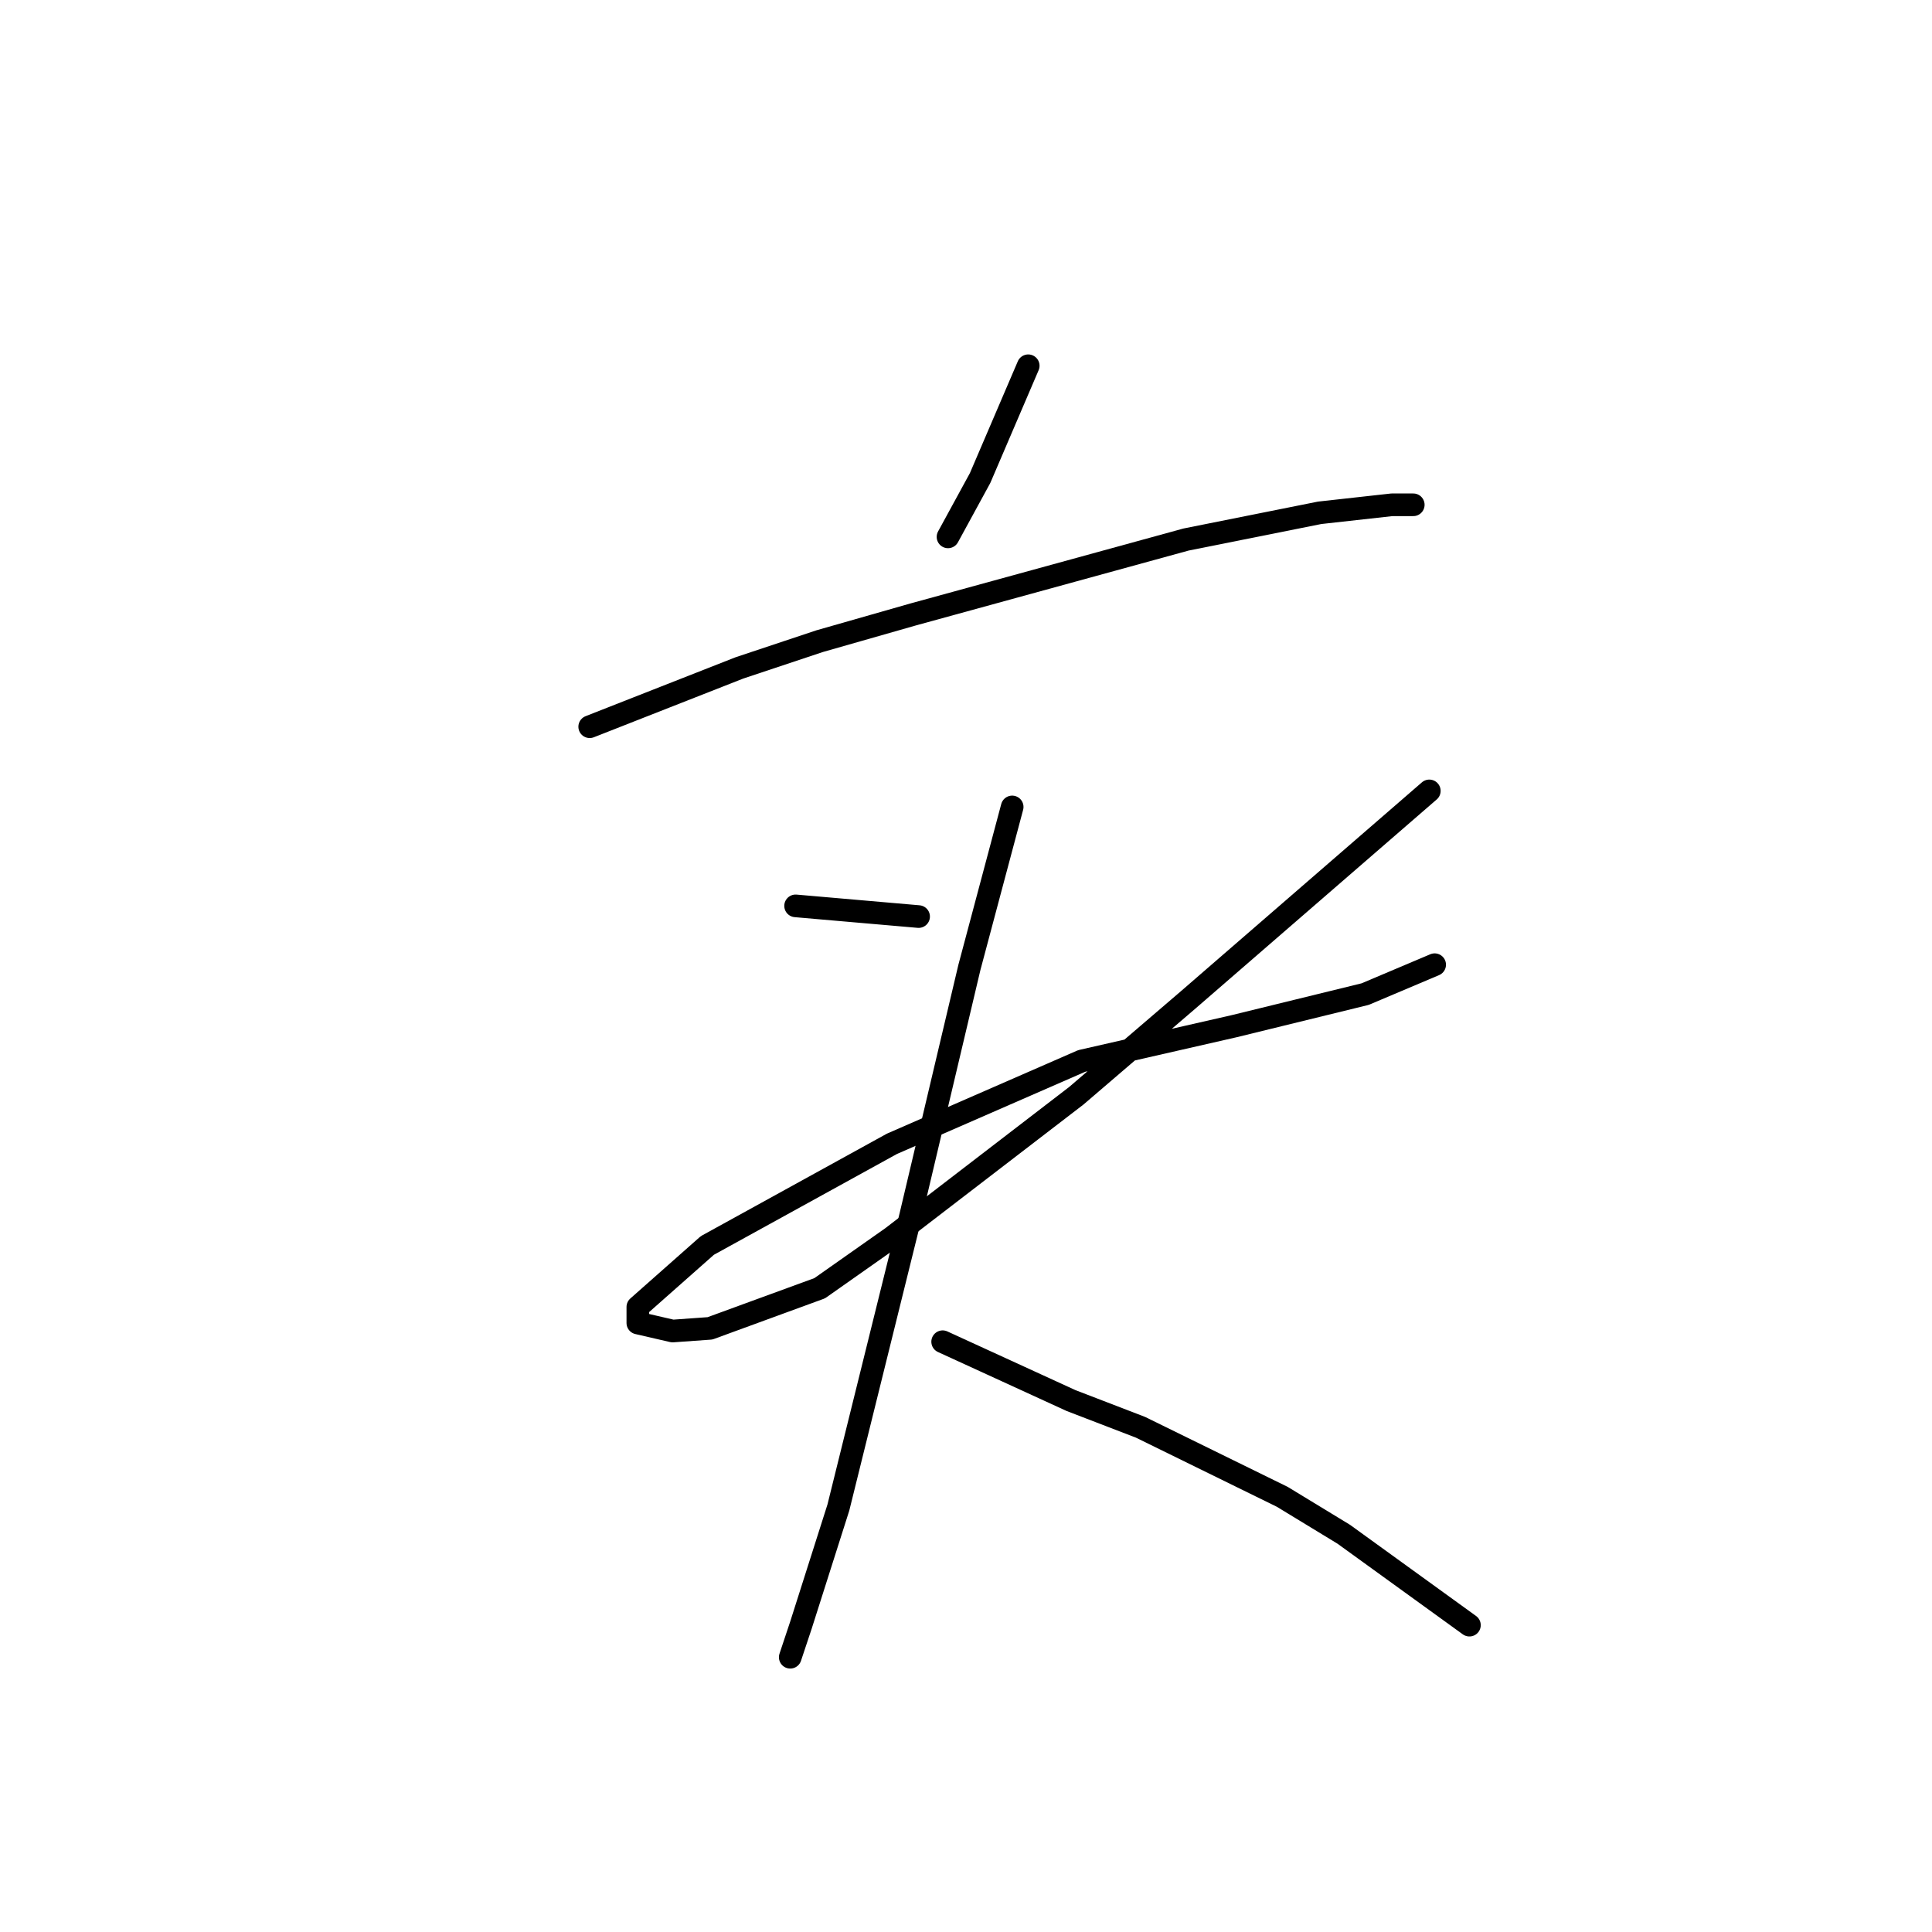 <?xml version="1.0" standalone="no"?>
    <svg width="256" height="256" xmlns="http://www.w3.org/2000/svg" version="1.1">
    <polyline stroke="black" stroke-width="3" stroke-linecap="round" fill="transparent" stroke-linejoin="round" points="136.245 48.464 133.056 55.904 129.868 63.344 125.616 71.139 125.616 71.139 " />
        <polyline stroke="black" stroke-width="3" stroke-linecap="round" fill="transparent" stroke-linejoin="round" points="78.139 96.295 88.06 92.397 97.98 88.5 108.609 84.957 121.01 81.414 157.149 71.493 174.864 67.95 184.431 66.888 187.265 66.888 187.265 66.888 " />
        <polyline stroke="black" stroke-width="3" stroke-linecap="round" fill="transparent" stroke-linejoin="round" points="105.421 120.033 113.57 120.742 121.719 121.45 121.719 121.45 " />
        <polyline stroke="black" stroke-width="3" stroke-linecap="round" fill="transparent" stroke-linejoin="round" points="189.391 104.798 173.447 118.616 157.504 132.434 142.623 145.189 118.176 163.967 108.609 170.699 94.083 176.013 89.123 176.368 84.517 175.305 84.517 173.179 93.729 165.03 118.176 151.566 143.331 140.583 163.527 135.977 180.888 131.725 190.1 127.828 190.1 127.828 " />
        <polyline stroke="black" stroke-width="3" stroke-linecap="round" fill="transparent" stroke-linejoin="round" points="134.119 106.924 131.285 117.553 128.451 128.182 120.656 161.133 111.09 199.752 106.129 215.341 104.712 219.593 104.712 219.593 " />
        <polyline stroke="black" stroke-width="3" stroke-linecap="round" fill="transparent" stroke-linejoin="round" points="124.907 177.785 133.411 181.682 141.914 185.58 151.126 189.123 169.904 198.335 178.053 203.295 194.706 215.341 194.706 215.341 " />
        </svg>